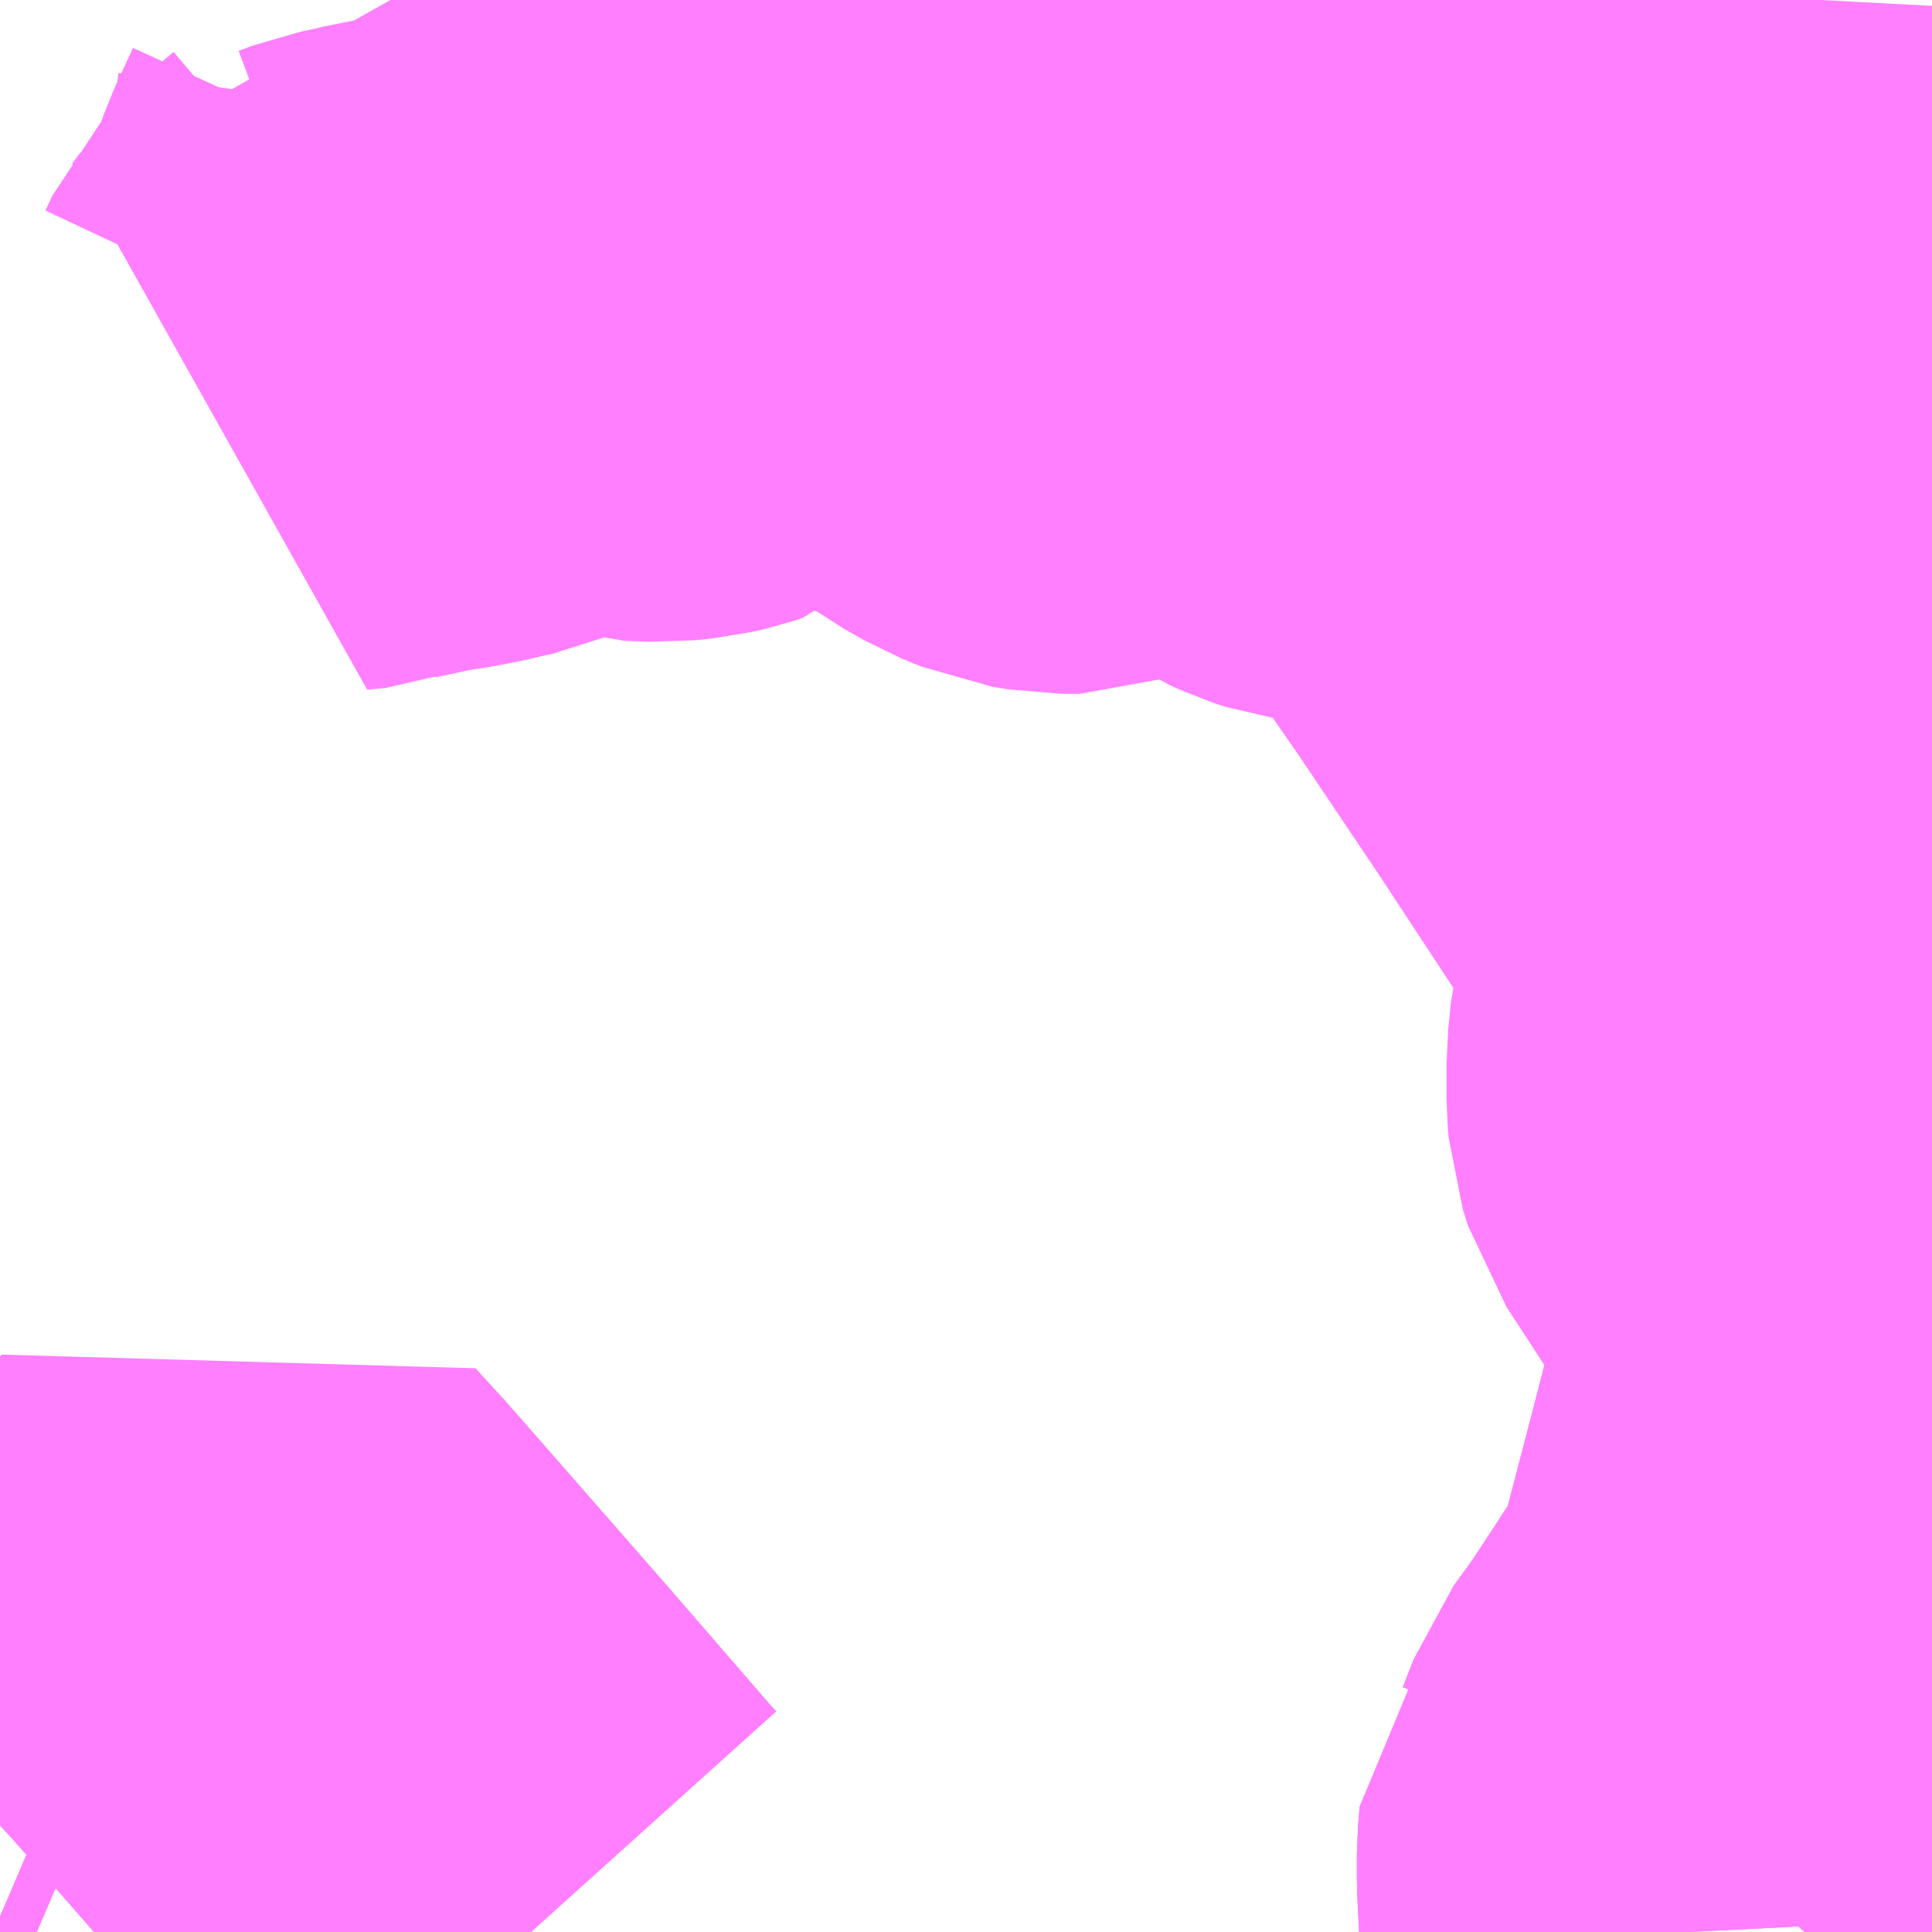 <?xml version="1.0" encoding="UTF-8"?>
<svg  xmlns="http://www.w3.org/2000/svg" xmlns:xlink="http://www.w3.org/1999/xlink" xmlns:go="http://purl.org/svgmap/profile" property="N07_001,N07_002,N07_003,N07_004,N07_005,N07_006,N07_007" viewBox="14029.541 -3572.754 2.197 2.197" go:dataArea="14029.541015625 -3572.75390625 2.197265625 2.197265625" >
<globalCoordinateSystem srsName="http://purl.org/crs/84" transform="matrix(100.0,0.0,0.0,-100.0,0.0,0.0)" />
<defs>
 <g id="p0" >
  <circle cx="0.0" cy="0.0" r="3" stroke="green" stroke-width="0.75" vector-effect="non-scaling-stroke" />
 </g>
</defs>
<g fill="none" fill-rule="evenodd" stroke="#FF00FF" stroke-width="0.75" opacity="0.5" vector-effect="non-scaling-stroke" stroke-linejoin="bevel" >
<path content="1,千葉交通,住野線,18.0,13.0,13.0," xlink:title="1" d="M14031.612,-3572.754L14031.609,-3572.697L14031.604,-3572.666L14031.599,-3572.657L14031.593,-3572.651L14031.59,-3572.643L14031.579,-3572.632L14031.567,-3572.621L14031.533,-3572.604L14031.5,-3572.587L14031.465,-3572.57L14031.364,-3572.52L14031.362,-3572.519L14031.356,-3572.516L14031.273,-3572.476L14031.248,-3572.453L14031.244,-3572.439L14031.24,-3572.417L14031.243,-3572.395L14031.245,-3572.382L14031.249,-3572.357L14031.26,-3572.295L14031.27,-3572.243L14031.27,-3572.239L14031.281,-3572.182L14031.286,-3572.168L14031.294,-3572.155L14031.328,-3572.106L14031.422,-3571.966L14031.537,-3571.791L14031.564,-3571.746L14031.568,-3571.736L14031.572,-3571.727L14031.576,-3571.712L14031.582,-3571.686L14031.581,-3571.648L14031.569,-3571.597L14031.564,-3571.576L14031.561,-3571.546L14031.561,-3571.504L14031.562,-3571.492L14031.568,-3571.473L14031.585,-3571.447L14031.635,-3571.37L14031.657,-3571.33L14031.67,-3571.302L14031.677,-3571.28L14031.68,-3571.26L14031.681,-3571.252L14031.684,-3571.219L14031.68,-3571.188L14031.674,-3571.172L14031.672,-3571.154L14031.667,-3571.134L14031.647,-3571.056L14031.619,-3570.949L14031.609,-3570.91L14031.598,-3570.885L14031.575,-3570.845L14031.555,-3570.814L14031.524,-3570.767L14031.498,-3570.731L14031.486,-3570.7L14031.461,-3570.671L14031.46,-3570.658L14031.459,-3570.646L14031.459,-3570.616L14031.462,-3570.557"/>
<path content="3,八街市,北コース,6.0,6.0,6.0," xlink:title="3" d="M14029.583,-3570.557L14029.541,-3570.575M14029.541,-3570.699L14029.684,-3570.832L14029.73,-3570.873L14029.766,-3570.907L14029.805,-3570.945L14029.837,-3570.91L14029.852,-3570.893L14030.02,-3570.701L14030.065,-3570.649L14030.136,-3570.567L14030.145,-3570.557"/>
<path content="3,富里市,新橋循環,7.0,0.0,0.0," xlink:title="3" d="M14031.738,-3572.305L14031.726,-3572.298L14031.687,-3572.281L14031.666,-3572.281L14031.644,-3572.285L14031.628,-3572.288L14031.615,-3572.292L14031.557,-3572.321L14031.54,-3572.327L14031.437,-3572.343L14031.424,-3572.347L14031.412,-3572.354L14031.39,-3572.37L14031.378,-3572.376L14031.361,-3572.381L14031.326,-3572.381L14031.314,-3572.378L14031.285,-3572.37L14031.249,-3572.357L14031.198,-3572.339L14031.111,-3572.307L14031.096,-3572.303L14031.073,-3572.302L14031.068,-3572.304L14031.053,-3572.306L14031.038,-3572.311L14031.027,-3572.316L14031.011,-3572.326L14030.961,-3572.374L14030.933,-3572.396L14030.919,-3572.403L14030.905,-3572.405L14030.852,-3572.405L14030.845,-3572.401L14030.828,-3572.386L14030.812,-3572.37L14030.788,-3572.349L14030.777,-3572.343L14030.769,-3572.34L14030.749,-3572.34L14030.731,-3572.343L14030.709,-3572.352L14030.686,-3572.365L14030.636,-3572.401L14030.617,-3572.415L14030.609,-3572.419L14030.563,-3572.426L14030.549,-3572.427L14030.518,-3572.431L14030.517,-3572.431L14030.387,-3572.445L14030.381,-3572.444L14030.377,-3572.444L14030.37,-3572.441L14030.354,-3572.424L14030.34,-3572.412L14030.335,-3572.407L14030.326,-3572.404L14030.313,-3572.401L14030.293,-3572.399L14030.265,-3572.4L14030.252,-3572.404L14030.239,-3572.406L14030.238,-3572.407L14030.214,-3572.412L14030.196,-3572.413L14030.174,-3572.411L14030.158,-3572.406L14030.095,-3572.378L14030.075,-3572.374L14030.064,-3572.371L14030.044,-3572.367L14030.033,-3572.365L14030,-3572.36L14029.984,-3572.356L14029.96,-3572.351L14029.944,-3572.345L14029.923,-3572.343L14029.932,-3572.355L14029.94,-3572.372L14029.948,-3572.381L14029.981,-3572.409L14029.99,-3572.42L14029.999,-3572.449L14030.008,-3572.486L14030.012,-3572.497L14030.016,-3572.506L14030.033,-3572.543L14030.039,-3572.562L14030.044,-3572.597L14030.047,-3572.618L14030.047,-3572.647L14030.045,-3572.657L14030.033,-3572.683L14030.027,-3572.689L14030.003,-3572.722L14029.985,-3572.754"/>
<path content="3,富里市,高松循環,3.0,0.0,0.0," xlink:title="3" d="M14031.461,-3570.671L14031.449,-3570.687L14031.416,-3570.745"/>
<path content="3,富里市,高松循環,3.0,0.0,0.0," xlink:title="3" d="M14031.461,-3570.671L14031.486,-3570.7L14031.498,-3570.731L14031.524,-3570.767L14031.555,-3570.814L14031.575,-3570.845L14031.598,-3570.885L14031.609,-3570.91L14031.619,-3570.949L14031.647,-3571.056L14031.667,-3571.134L14031.672,-3571.154L14031.674,-3571.172L14031.68,-3571.188L14031.684,-3571.219L14031.681,-3571.252L14031.68,-3571.26L14031.738,-3571.265"/>
<path content="3,富里市,高松循環,3.0,0.0,0.0," xlink:title="3" d="M14031.462,-3570.557L14031.459,-3570.616L14031.459,-3570.646L14031.46,-3570.658L14031.461,-3570.671"/>
</g>
</svg>
